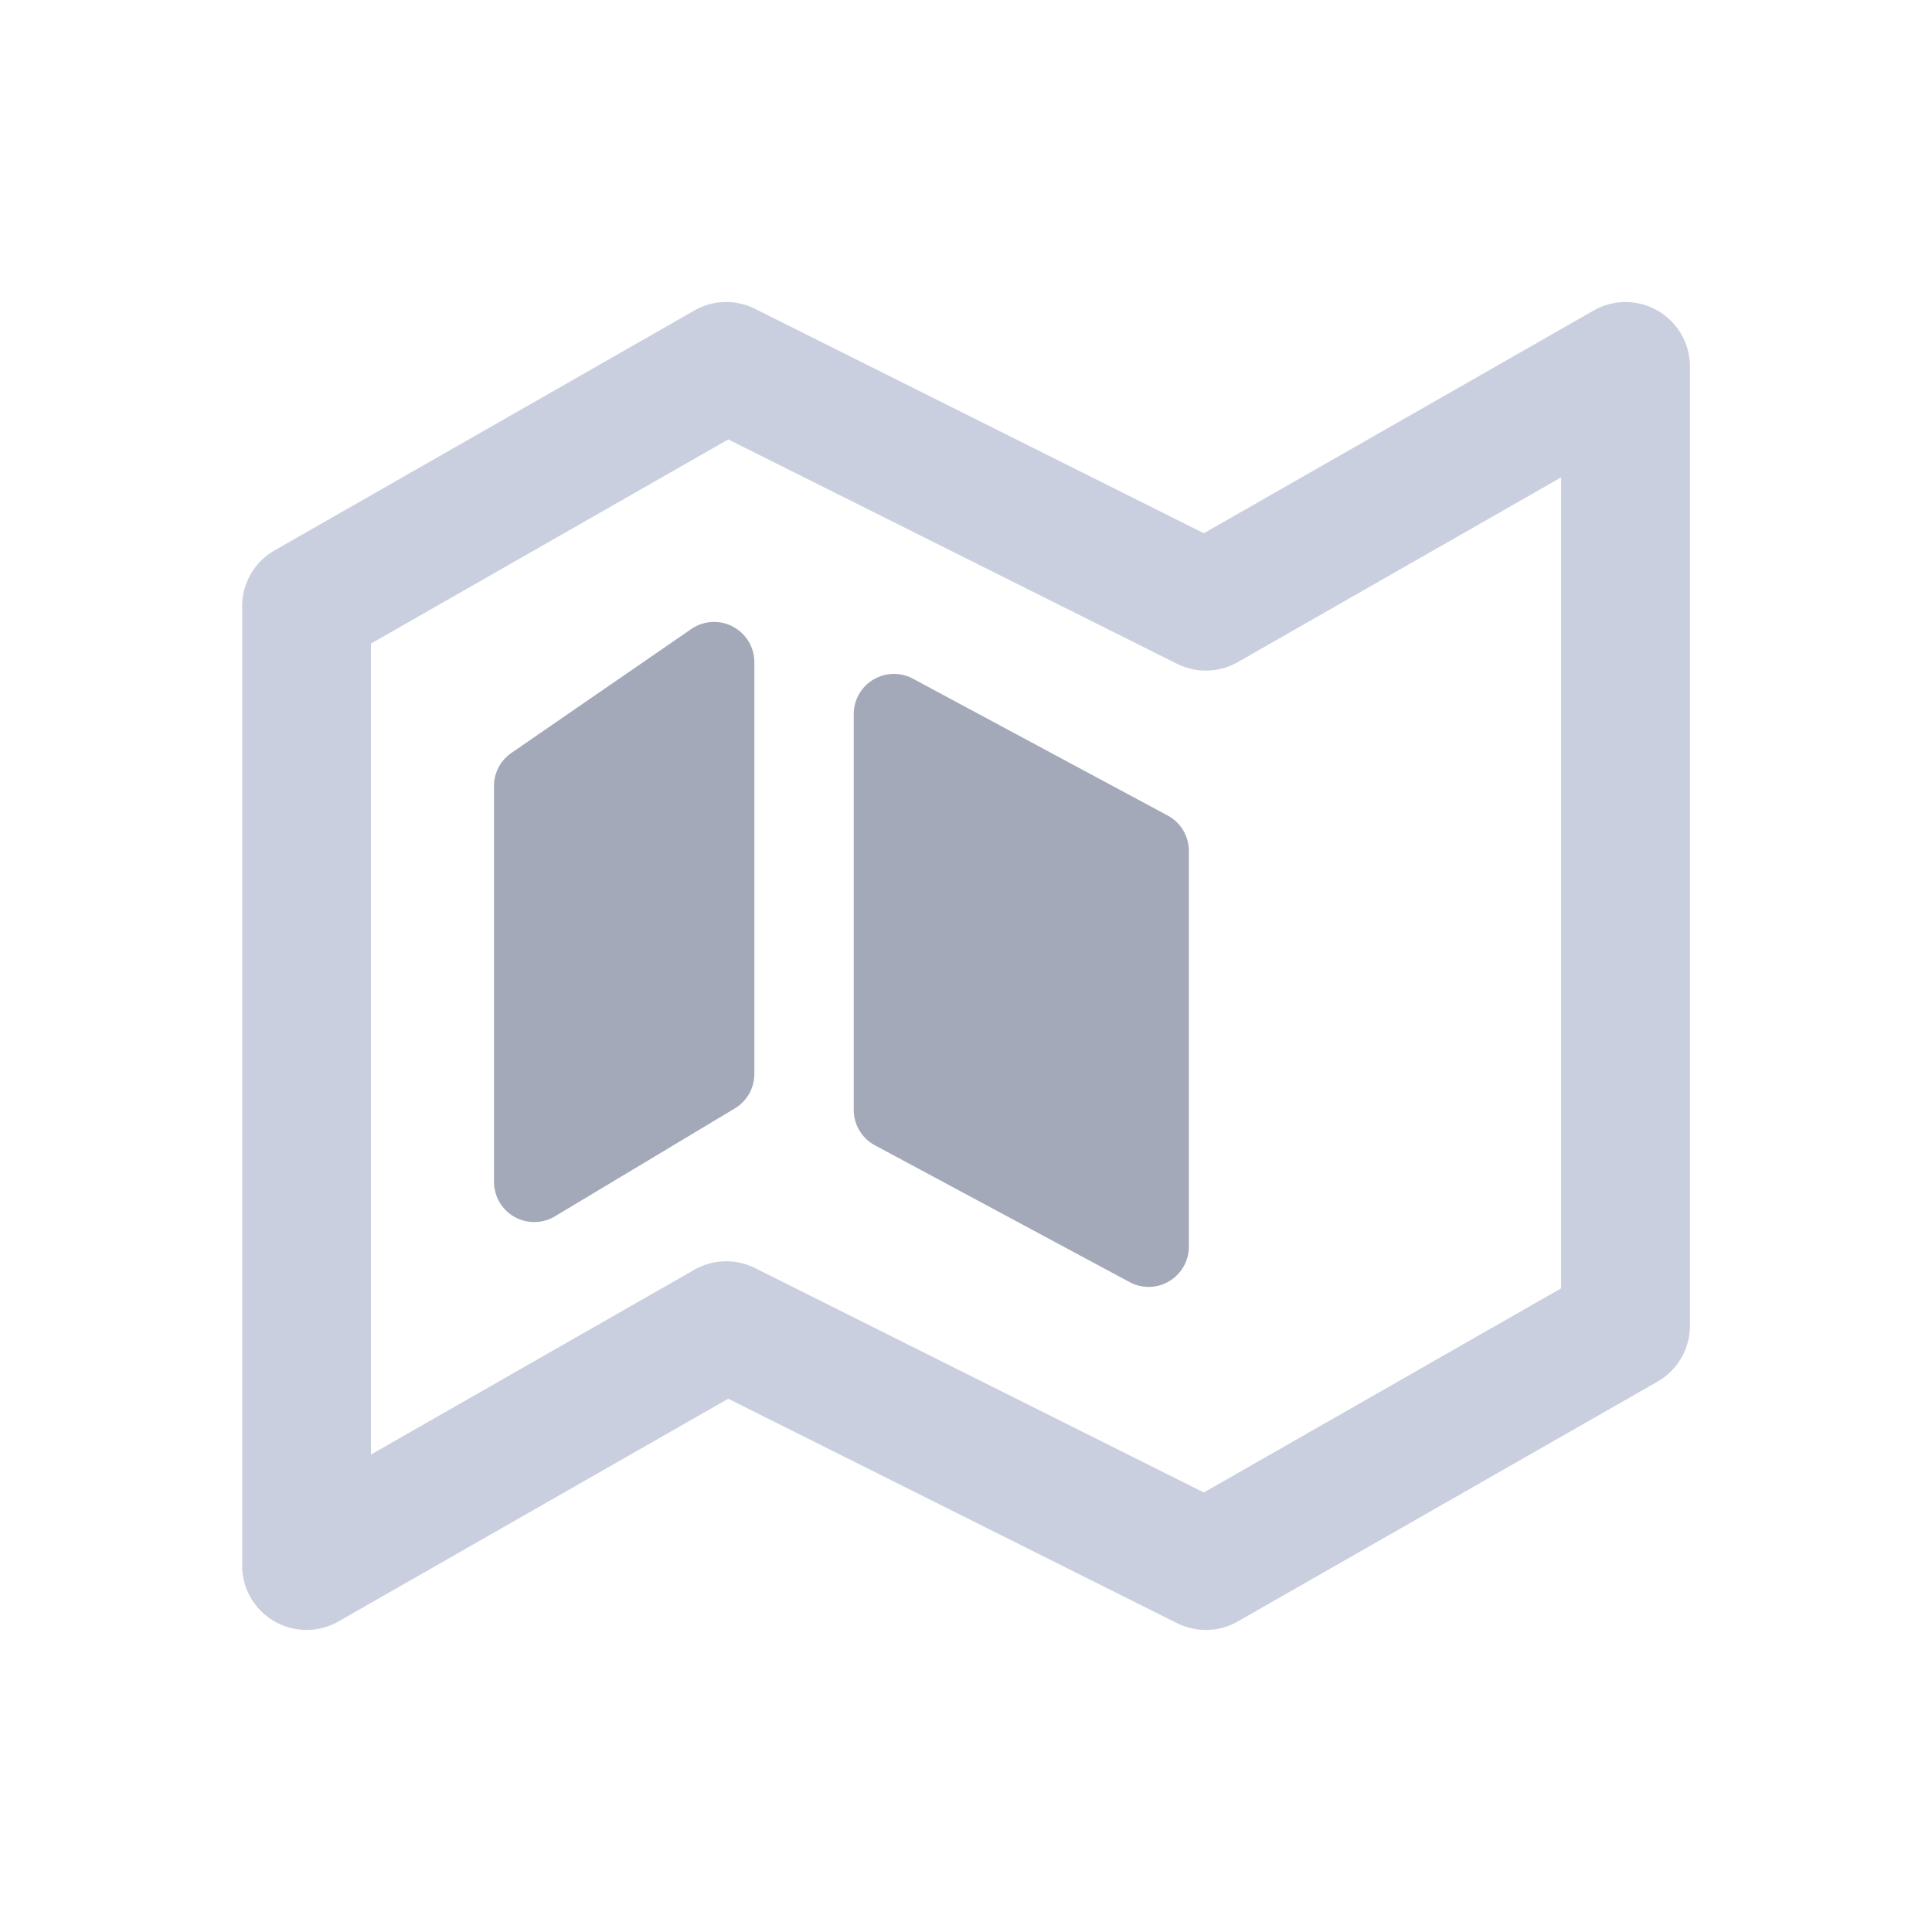 <svg width="48" height="48" viewBox="0 0 48 48" fill="none" xmlns="http://www.w3.org/2000/svg"><path fill-rule="evenodd" clip-rule="evenodd" d="M17.249 7.715a1.6 1.6 0 011.51-.042l11.15 5.575 9.684-5.533a1.6 1.6 0 012.393 1.389v23.833a1.6 1.6 0 01-.806 1.39l-10.427 5.958a1.6 1.6 0 01-1.51.042l-11.15-5.576-9.684 5.534a1.6 1.6 0 01-2.393-1.39V15.063a1.6 1.6 0 01.806-1.389l10.427-5.958zm.844 3.203L9.216 15.99v20.148l8.033-4.59a1.6 1.6 0 011.51-.043l11.15 5.575 8.877-5.072V11.86l-8.033 4.59a1.6 1.6 0 01-1.51.042l-11.15-5.575z" fill="#CACFDF"/><path fill-rule="evenodd" clip-rule="evenodd" d="M18.207 15.568a1 1 0 01.535.885v10.229a1 1 0 01-.486.857l-4.468 2.68a1 1 0 01-1.515-.857V19.53a1 1 0 01.433-.824l4.469-3.078a1 1 0 011.032-.061zm3.478 1.324a1 1 0 01.973-.043l6.326 3.398a1 1 0 01.553.895v9.831a1 1 0 01-1.447.894l-6.326-3.398a1 1 0 01-.553-.895v-9.83a1 1 0 01.474-.852z" fill="#A4A9B9"/></svg>